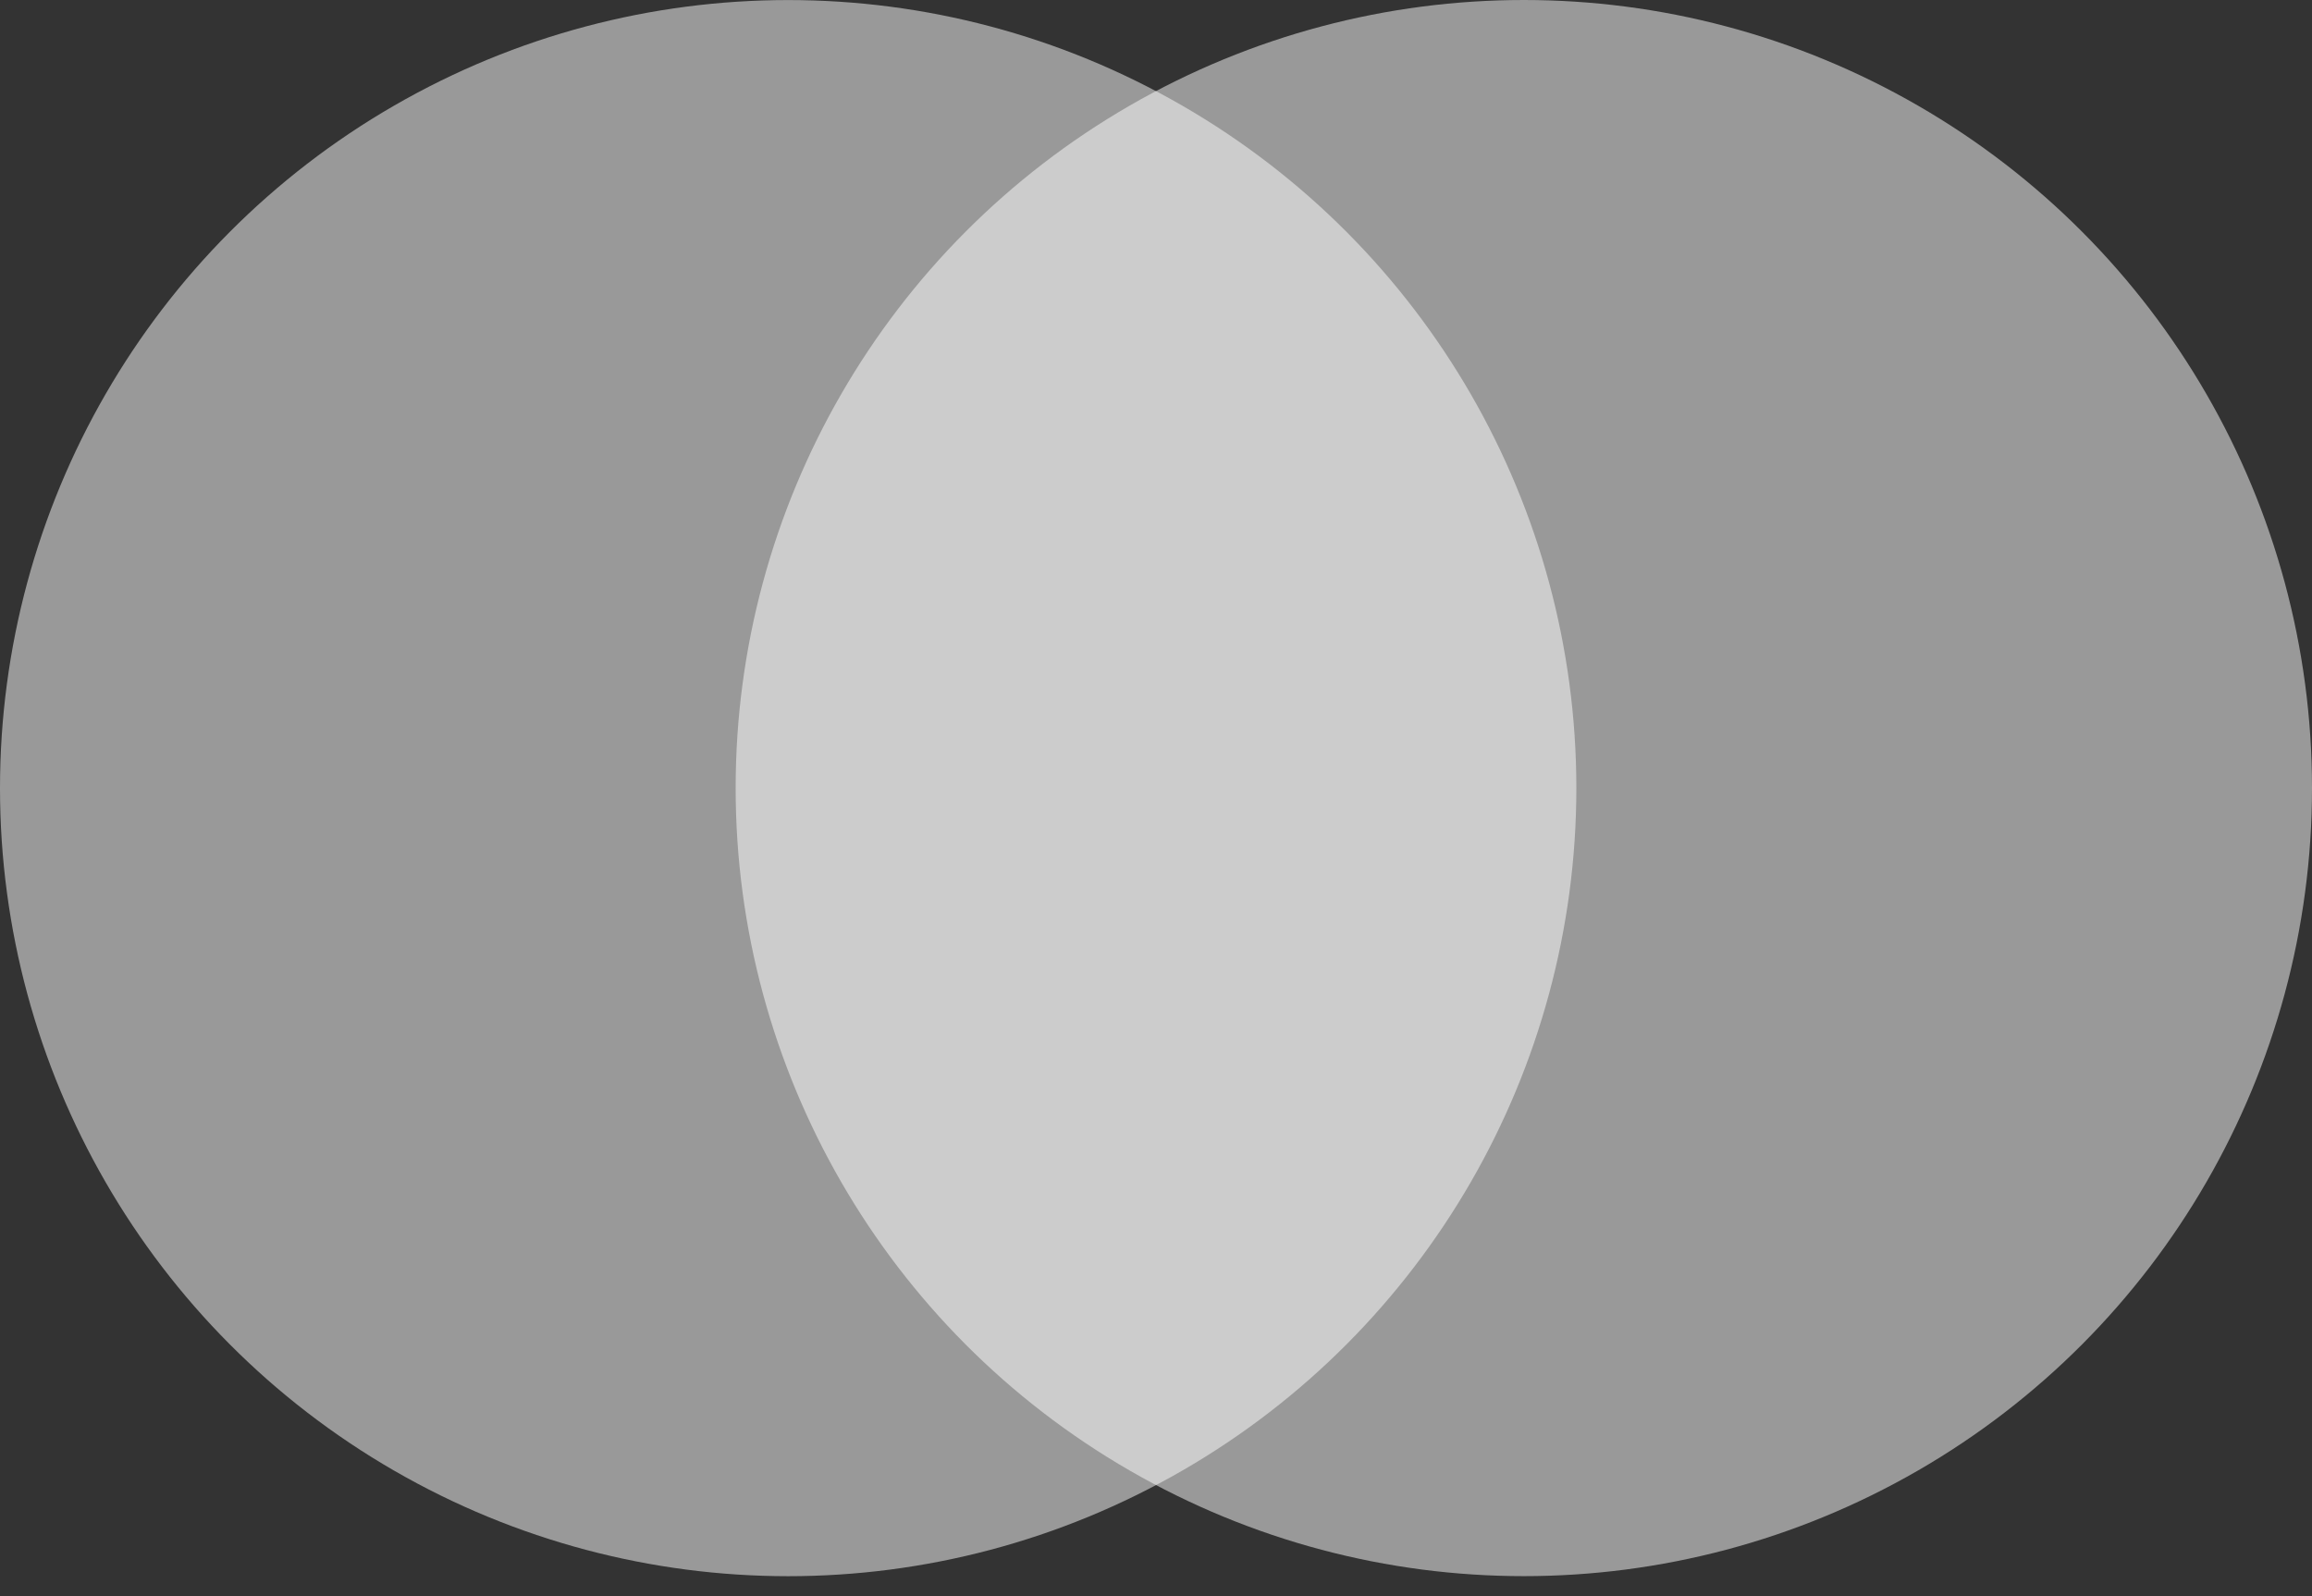 <svg width="42" height="29" viewBox="0 0 42 29" fill="none" xmlns="http://www.w3.org/2000/svg">
<rect x="0" y="0" width="42" height="29" fill="#333333" stroke="none"/>
<ellipse cx="14.318" cy="14.319" rx="14.318" ry="14.318" fill="white" fill-opacity="0.5"/>
<ellipse cx="27.682" cy="14.318" rx="14.318" ry="14.318" fill="white" fill-opacity="0.5"/>
</svg>
